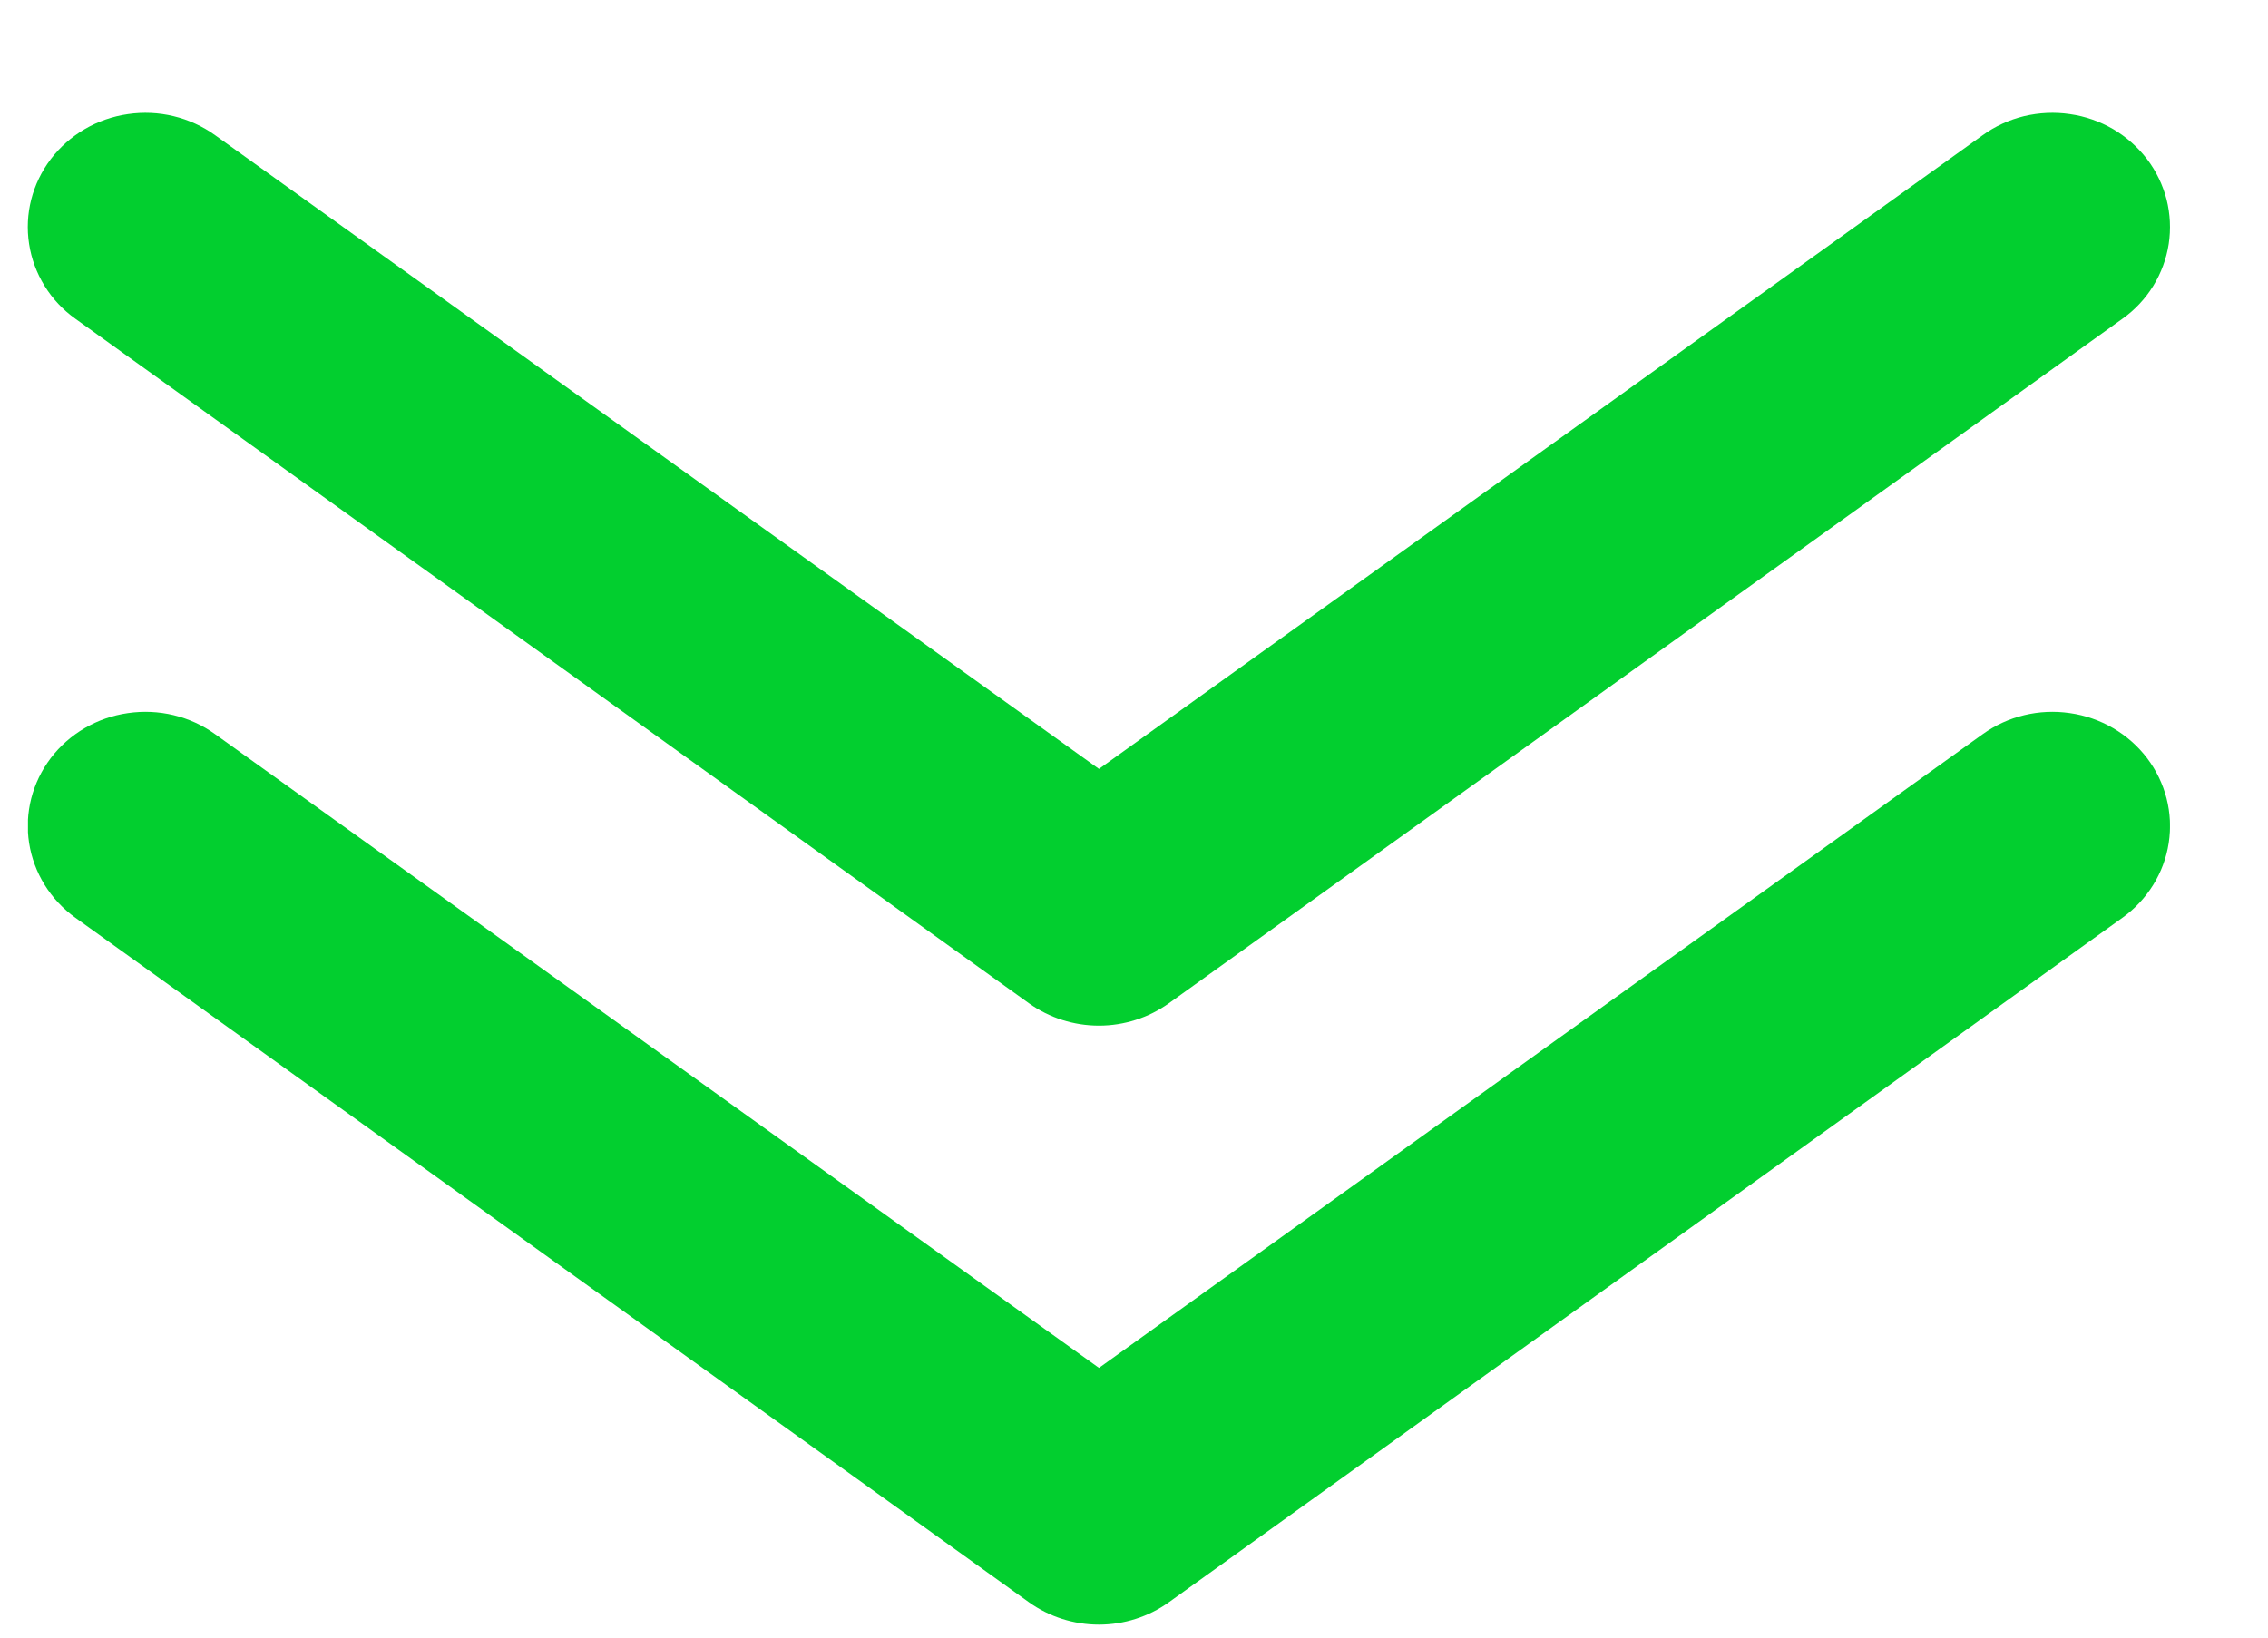 <svg width="18" height="13" viewBox="0 0 18 13" fill="none" xmlns="http://www.w3.org/2000/svg">
<g clip-path="url(#clip0_454_3240)">
<path d="M8.722 8.142C8.522 8.142 8.328 8.08 8.167 7.965L0.599 2.531C0.5 2.461 0.417 2.372 0.354 2.27C0.291 2.168 0.249 2.054 0.231 1.937C0.194 1.699 0.256 1.457 0.403 1.263C0.55 1.07 0.77 0.941 1.015 0.906C1.259 0.87 1.508 0.93 1.707 1.073L8.722 6.104L15.736 1.073C15.834 1.002 15.946 0.951 16.065 0.922C16.184 0.894 16.307 0.888 16.428 0.906C16.549 0.923 16.666 0.964 16.771 1.025C16.876 1.087 16.967 1.168 17.04 1.263C17.113 1.359 17.165 1.468 17.195 1.583C17.224 1.699 17.23 1.819 17.212 1.937C17.194 2.054 17.152 2.168 17.089 2.27C17.026 2.372 16.943 2.461 16.844 2.531L9.276 7.965C9.115 8.08 8.921 8.142 8.722 8.142Z" fill="#02CF2F"/>
<path d="M8.722 12.897C8.522 12.897 8.328 12.835 8.167 12.72L0.599 7.286C0.4 7.143 0.268 6.929 0.231 6.692C0.194 6.454 0.256 6.212 0.403 6.018C0.55 5.825 0.77 5.696 1.015 5.661C1.259 5.625 1.509 5.685 1.707 5.828L8.722 10.859L15.736 5.828C15.935 5.685 16.184 5.625 16.428 5.661C16.673 5.696 16.893 5.825 17.04 6.018C17.187 6.212 17.249 6.454 17.212 6.692C17.176 6.929 17.043 7.143 16.844 7.286L9.276 12.72C9.115 12.835 8.921 12.897 8.722 12.897Z" fill="#02CF2F"/>
</g>
<defs>
<clipPath id="clip0_454_3240">
<rect width="17" height="12" fill="white" transform="translate(0.222 0.897)"/>
</clipPath>
</defs>
</svg>
